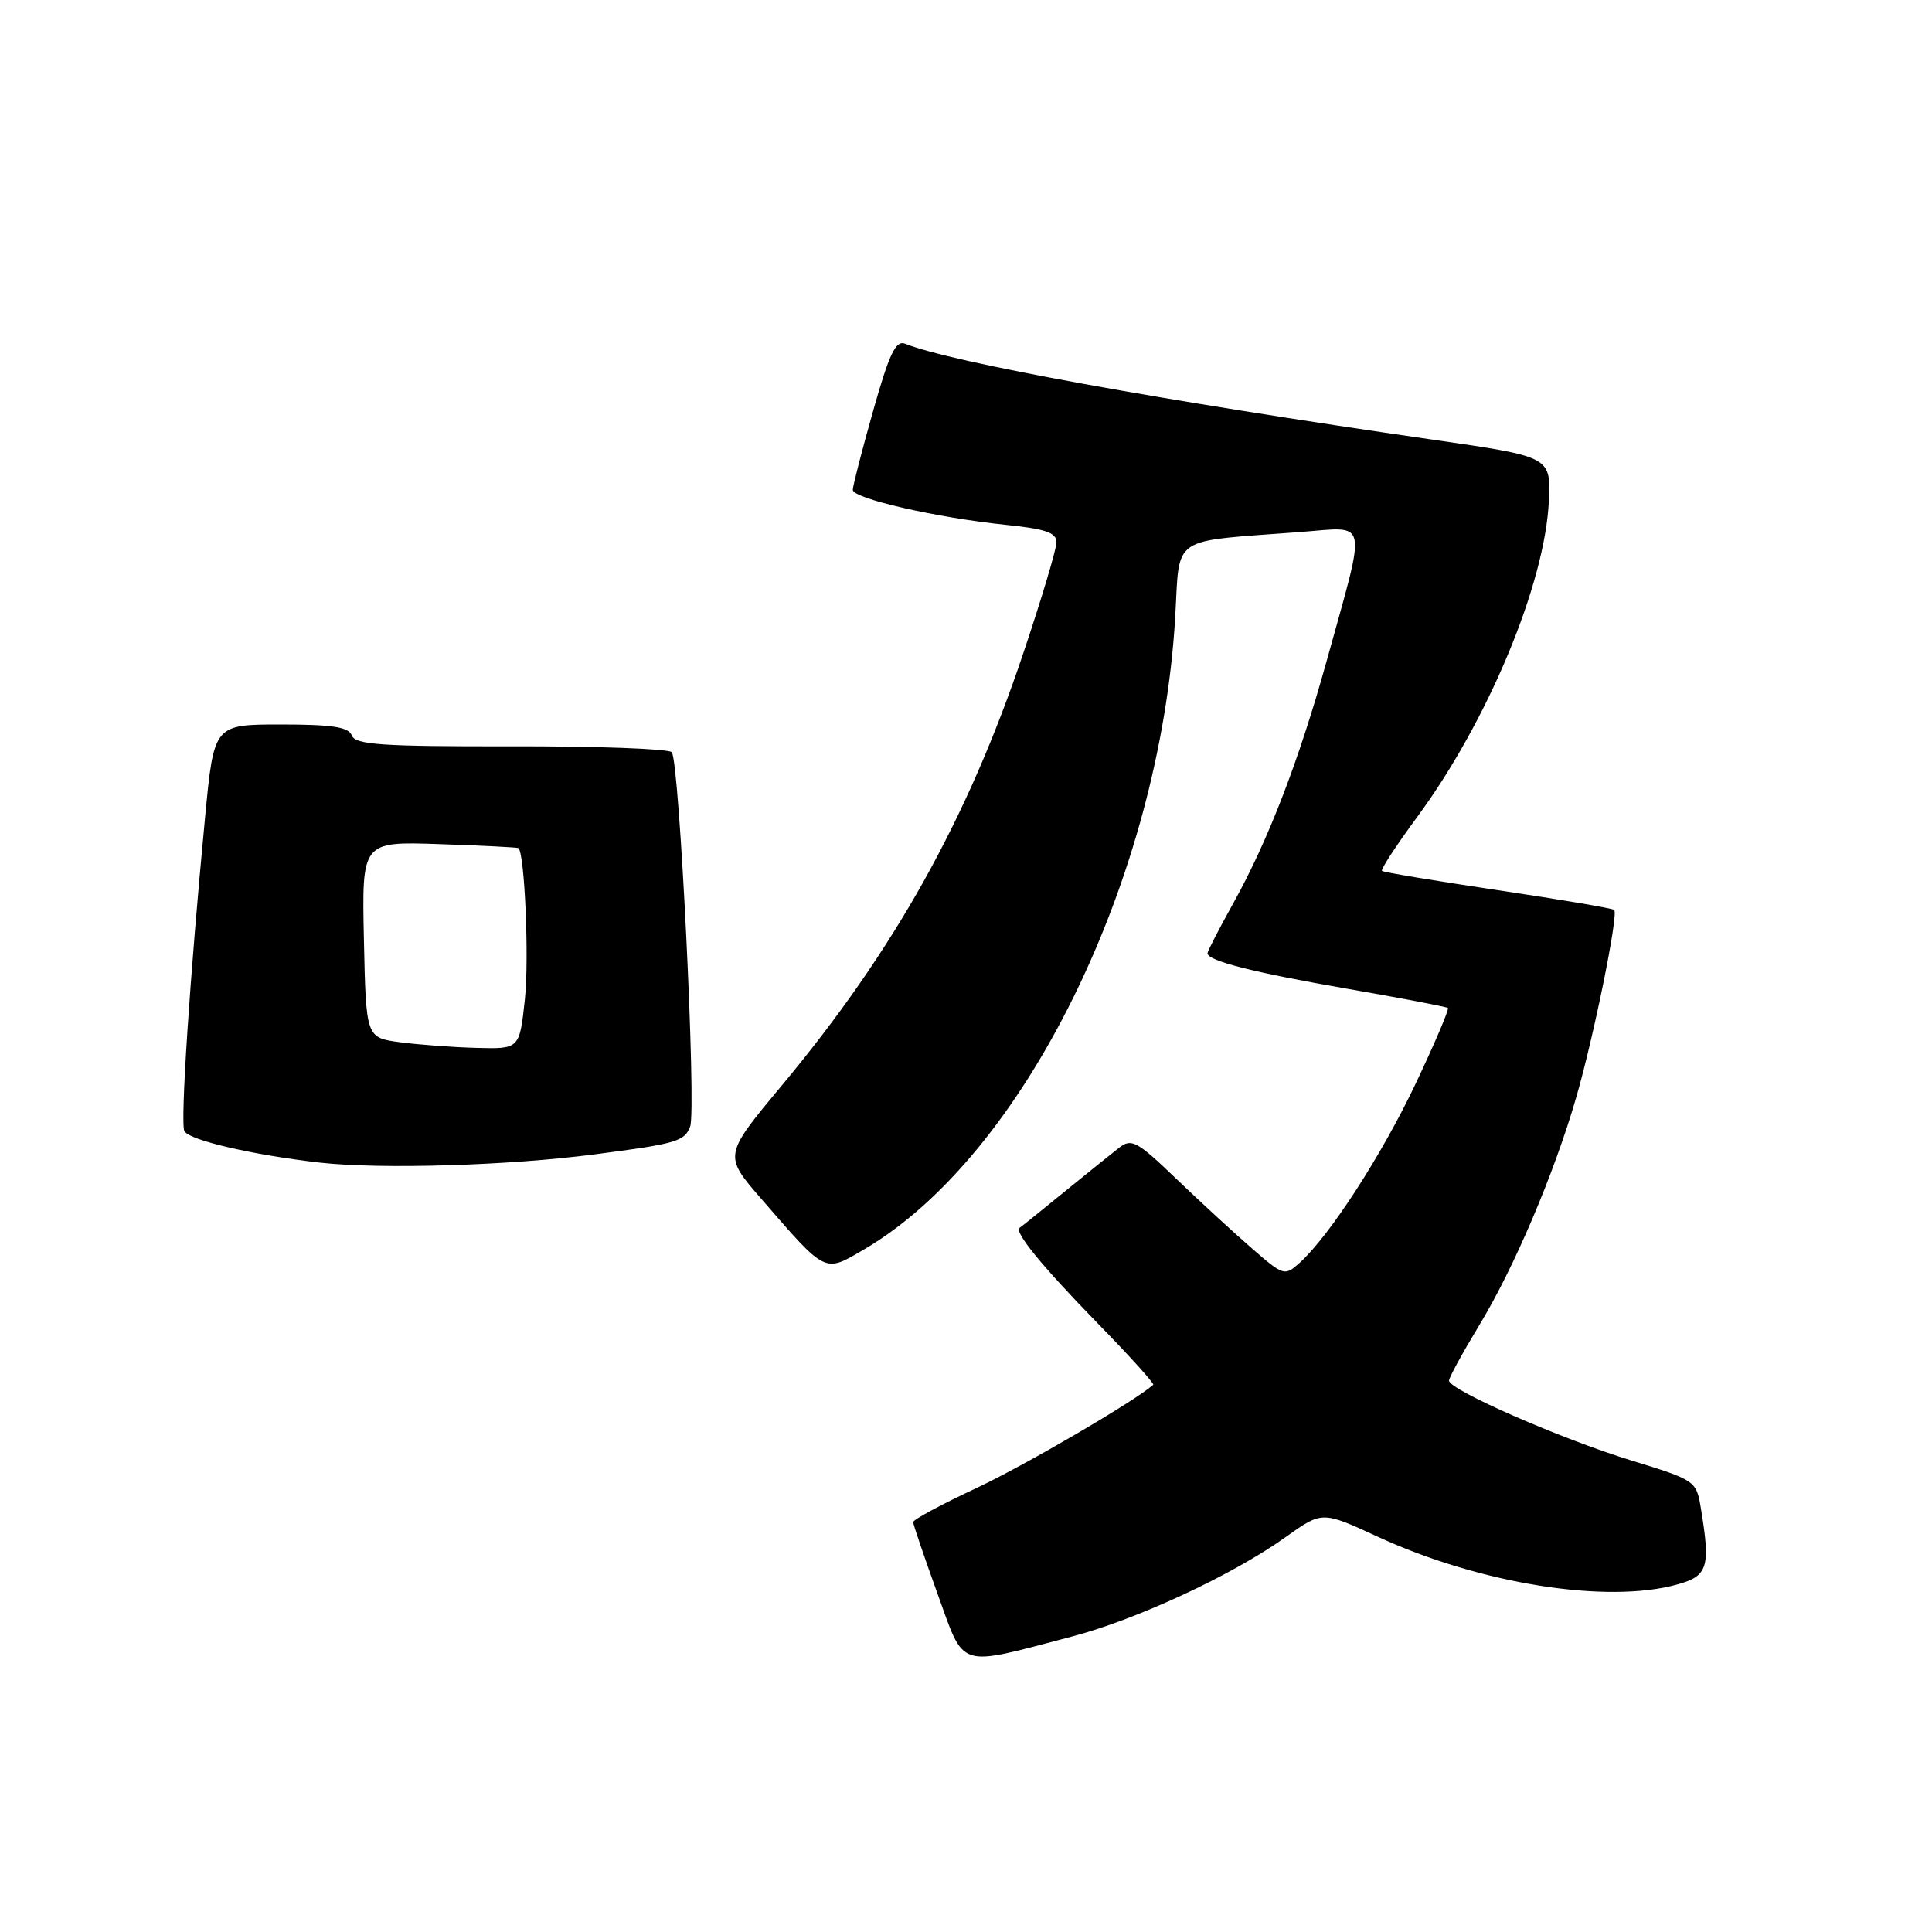 <?xml version="1.0" encoding="UTF-8" standalone="no"?>
<!DOCTYPE svg PUBLIC "-//W3C//DTD SVG 1.1//EN" "http://www.w3.org/Graphics/SVG/1.1/DTD/svg11.dtd" >
<svg xmlns="http://www.w3.org/2000/svg" xmlns:xlink="http://www.w3.org/1999/xlink" version="1.1" viewBox="0 0 256 256">
 <g >
 <path fill="currentColor"
d=" M 142.00 216.86 C 150.65 214.59 163.34 208.69 170.34 203.68 C 175.19 200.22 175.19 200.22 182.53 203.61 C 196.07 209.86 212.89 212.55 222.25 209.95 C 226.32 208.82 226.67 207.68 225.37 199.83 C 224.77 196.21 224.66 196.13 216.13 193.51 C 206.86 190.67 192.00 184.16 192.00 182.94 C 192.00 182.54 193.80 179.25 195.99 175.63 C 200.59 168.07 205.90 155.60 208.83 145.50 C 211.16 137.49 214.48 121.14 213.89 120.57 C 213.68 120.36 206.75 119.19 198.50 117.96 C 190.25 116.73 183.33 115.58 183.12 115.40 C 182.92 115.23 185.00 112.03 187.76 108.29 C 197.14 95.57 204.72 77.38 205.23 66.40 C 205.50 60.52 205.50 60.52 190.00 58.28 C 153.67 53.04 126.18 48.04 119.94 45.55 C 118.69 45.06 117.85 46.81 115.69 54.46 C 114.21 59.70 113.00 64.40 113.00 64.91 C 113.00 66.06 124.17 68.61 133.25 69.54 C 138.55 70.08 140.00 70.58 139.99 71.87 C 139.98 72.76 138.00 79.39 135.58 86.59 C 128.19 108.59 118.50 125.93 103.62 143.80 C 95.88 153.09 95.88 153.09 100.83 158.80 C 109.56 168.86 109.17 168.67 114.50 165.55 C 135.67 153.15 153.68 116.54 155.72 81.79 C 156.36 70.78 154.84 71.82 172.34 70.49 C 181.44 69.81 181.13 68.28 175.81 87.50 C 172.15 100.71 168.06 111.33 163.43 119.66 C 161.54 123.05 160.00 126.05 160.00 126.31 C 160.00 127.32 166.09 128.86 178.61 131.03 C 185.70 132.26 191.66 133.40 191.85 133.56 C 192.04 133.73 190.13 138.21 187.61 143.53 C 183.09 153.07 176.17 163.76 172.21 167.33 C 170.22 169.11 170.08 169.07 165.84 165.38 C 163.45 163.31 158.94 159.15 155.80 156.14 C 150.67 151.21 149.93 150.81 148.30 152.07 C 147.31 152.84 144.03 155.49 141.00 157.95 C 137.97 160.42 135.33 162.55 135.11 162.69 C 134.33 163.20 138.02 167.73 145.46 175.36 C 149.68 179.68 152.98 183.34 152.81 183.49 C 150.38 185.65 135.87 194.13 129.41 197.16 C 124.78 199.32 121.00 201.36 121.00 201.68 C 121.00 202.00 122.45 206.25 124.21 211.13 C 127.88 221.27 126.67 220.88 142.00 216.86 Z  M 78.85 152.95 C 89.64 151.55 90.70 151.24 91.45 149.27 C 92.30 147.04 90.03 100.78 89.01 99.67 C 88.59 99.22 79.01 98.86 67.72 98.89 C 50.60 98.92 47.09 98.68 46.62 97.46 C 46.19 96.33 44.06 96.00 37.21 96.00 C 28.35 96.00 28.35 96.00 27.18 108.25 C 25.14 129.56 23.86 148.97 24.44 149.90 C 25.19 151.11 33.43 153.02 42.27 154.04 C 50.37 154.96 67.29 154.46 78.85 152.95 Z  M 53.00 138.10 C 48.50 137.50 48.50 137.50 48.22 124.50 C 47.94 111.50 47.94 111.50 58.22 111.85 C 63.87 112.04 68.59 112.28 68.70 112.38 C 69.53 113.16 70.12 127.06 69.55 132.40 C 68.84 139.00 68.84 139.00 63.17 138.85 C 60.05 138.77 55.48 138.43 53.00 138.10 Z "/>
</g>
</svg>